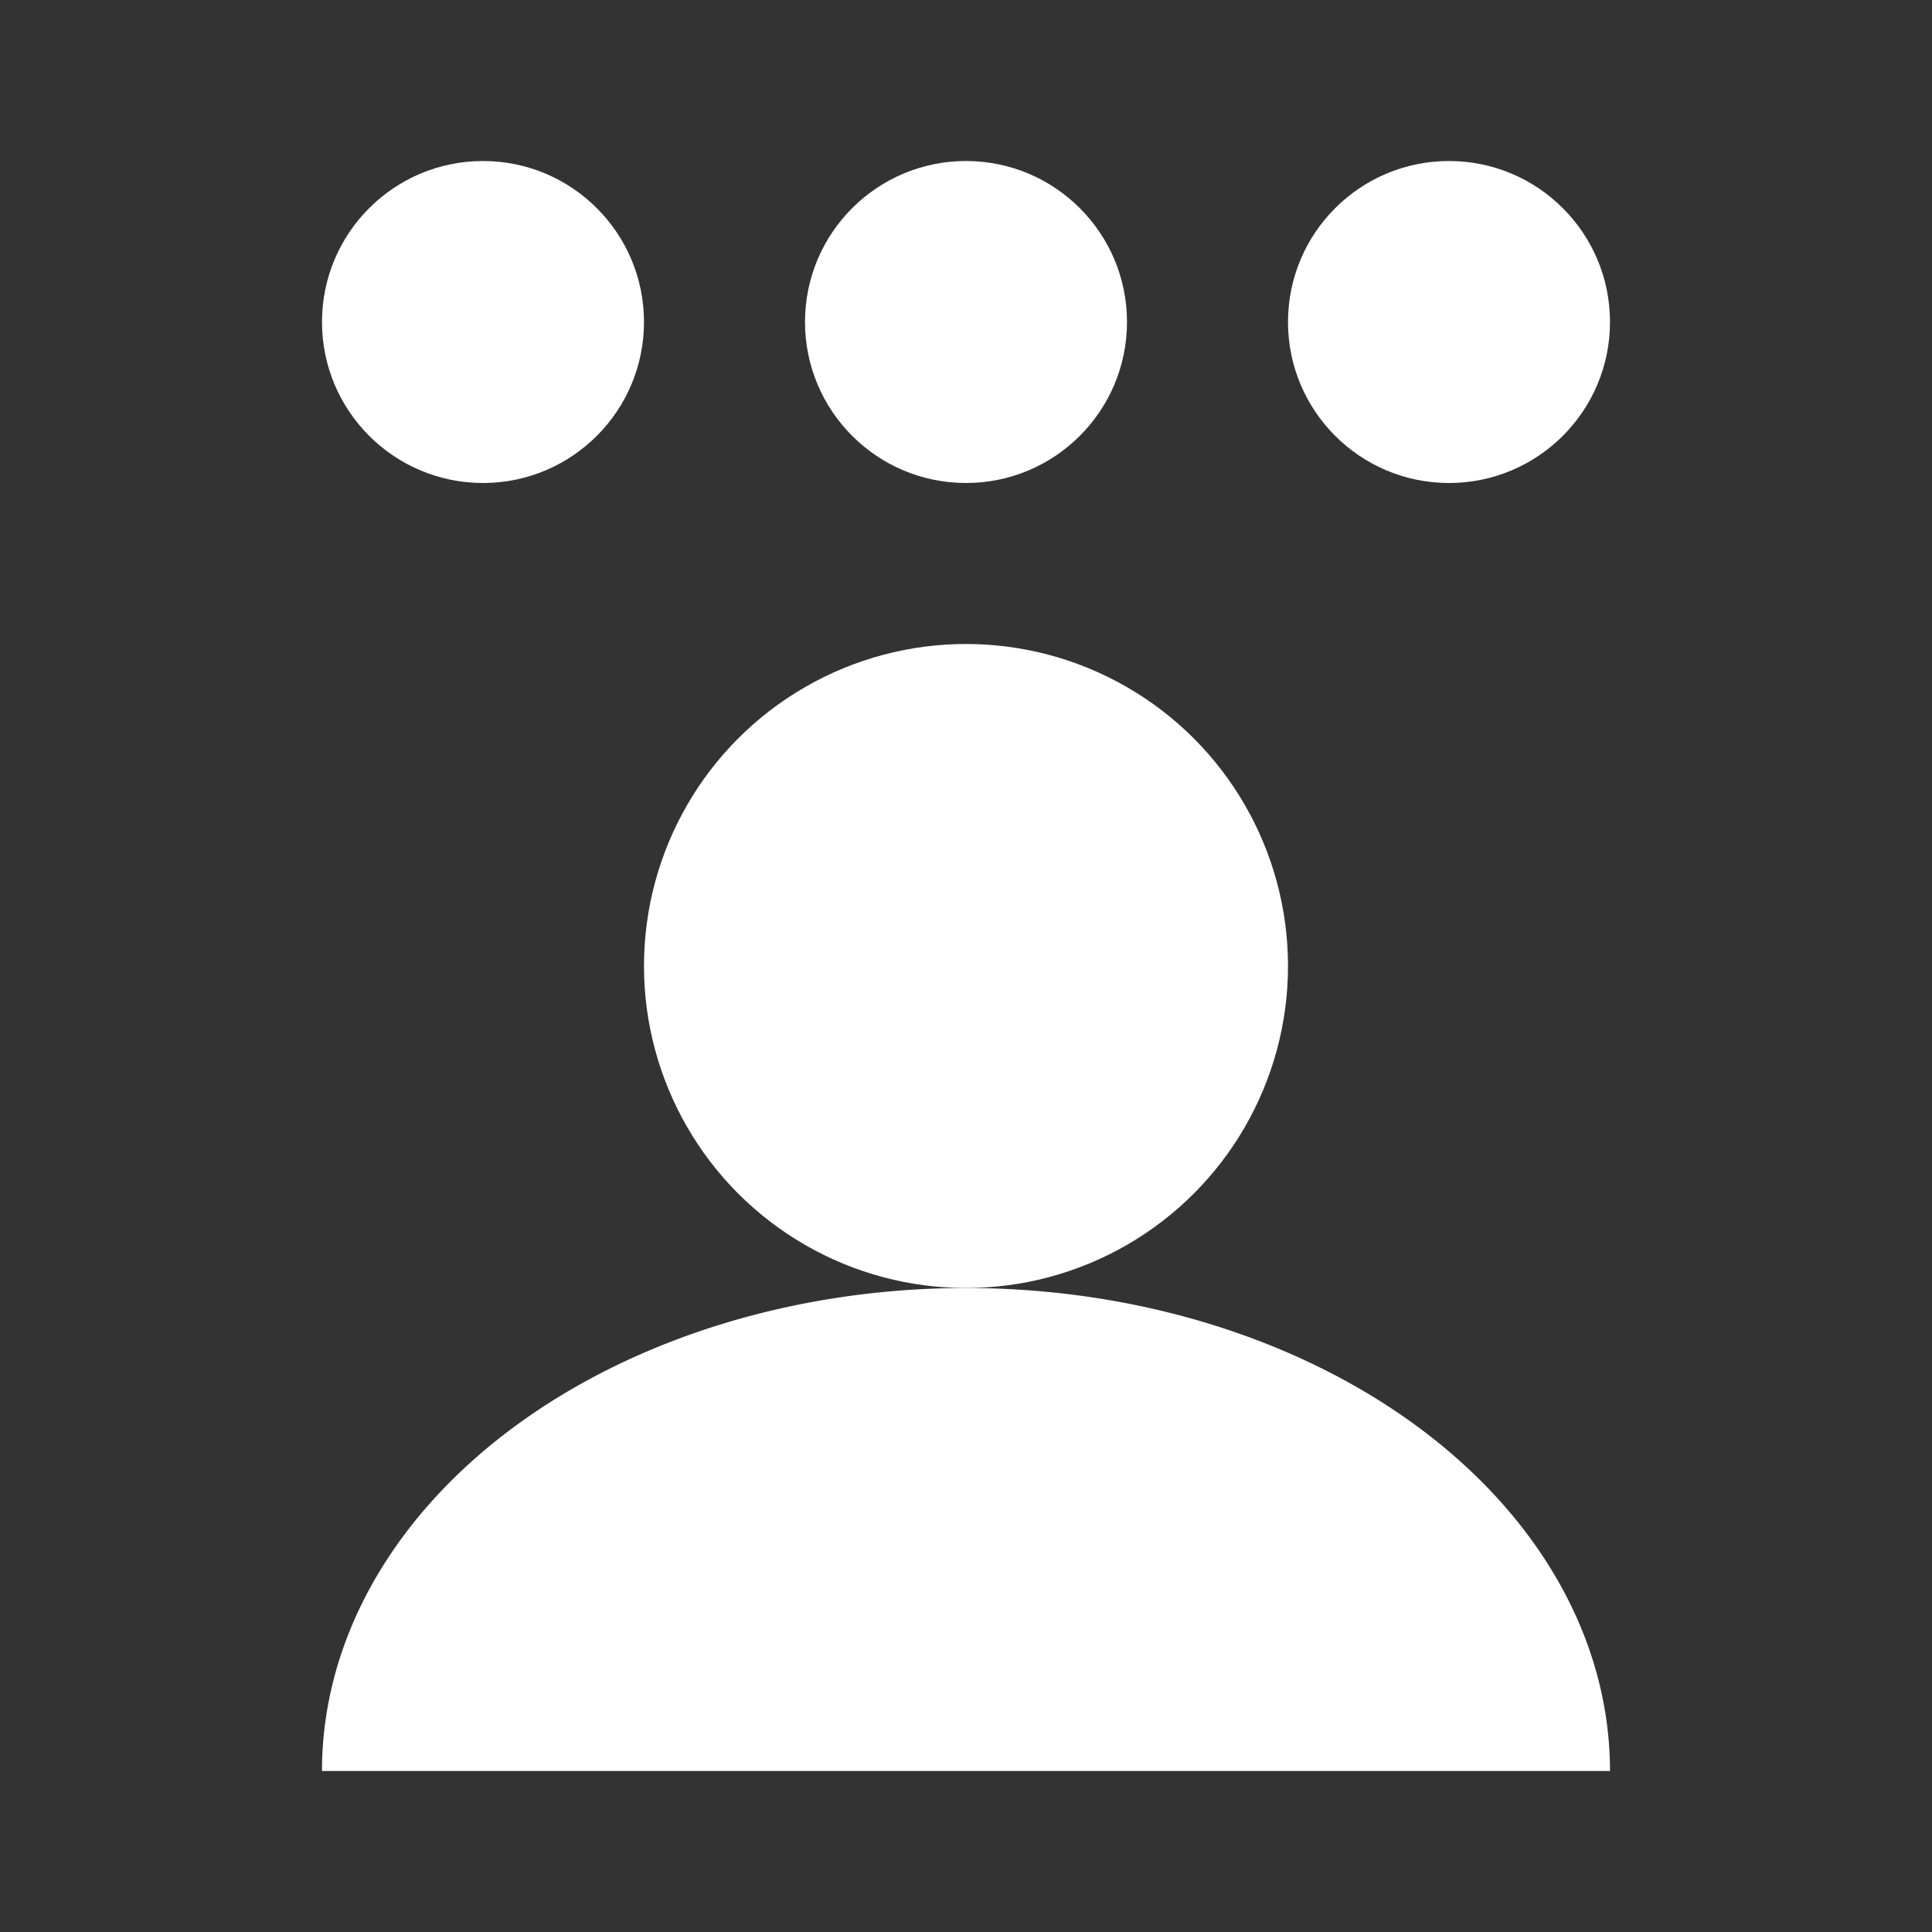 <?xml version="1.0" encoding="UTF-8" standalone="no"?>
<!-- Created with Inkscape (http://www.inkscape.org/) -->

<svg
   width="480"
   height="480"
   viewBox="0 0 127 127"
   version="1.1"
   id="svg5"
   xml:space="preserve"
   inkscape:version="1.2.1 (9c6d41e410, 2022-07-14)"
   sodipodi:docname="person3.svg"
   inkscape:export-filename="20 Parsecs\images\person3.png"
   inkscape:export-xdpi="2.4000001"
   inkscape:export-ydpi="2.4000001"
   xmlns:inkscape="http://www.inkscape.org/namespaces/inkscape"
   xmlns:sodipodi="http://sodipodi.sourceforge.net/DTD/sodipodi-0.dtd"
   xmlns="http://www.w3.org/2000/svg"
   xmlns:svg="http://www.w3.org/2000/svg"><rect x="0" y="0" width="127" height="127" fill="#333333" stroke="none"/><sodipodi:namedview
     id="namedview7"
     pagecolor="#353535"
     bordercolor="#000000"
     borderopacity="0.25"
     inkscape:showpageshadow="2"
     inkscape:pageopacity="0"
     inkscape:pagecheckerboard="0"
     inkscape:deskcolor="#d1d1d1"
     inkscape:document-units="mm"
     showgrid="true"
     inkscape:zoom="1.0544998"
     inkscape:cx="-88.193473"
     inkscape:cy="222.85448"
     inkscape:window-width="1920"
     inkscape:window-height="1017"
     inkscape:window-x="-8"
     inkscape:window-y="-8"
     inkscape:window-maximized="1"
     inkscape:current-layer="layer1"><inkscape:grid
       type="xygrid"
       id="grid419"
       spacingx="5.292"
       spacingy="5.292"
       empspacing="2"
       originx="0"
       originy="0" /></sodipodi:namedview><defs
     id="defs2" /><g
     inkscape:label="Réteg 1"
     inkscape:groupmode="layer"
     id="layer1"><path
       style="fill:#ffffff;fill-rule:evenodd;stroke:none;stroke-width:0.306;stroke-linecap:round;stroke-linejoin:round;paint-order:stroke fill markers;stop-color:#000000"
       id="path602"
       sodipodi:type="arc"
       sodipodi:cx="63.5"
       sodipodi:cy="-116.41666"
       sodipodi:rx="42.333336"
       sodipodi:ry="31.75"
       sodipodi:start="0"
       sodipodi:end="3.1415927"
       sodipodi:open="true"
       sodipodi:arc-type="arc"
       d="m 105.833,-116.417 a 42.333,31.75 0 0 1 -21.167,27.496 42.333,31.75 0 0 1 -42.333,0 42.333,31.75 0 0 1 -21.167,-27.496"
       transform="scale(1,-1)" /><circle
       style="fill:#ffffff;fill-rule:evenodd;stroke:none;stroke-width:0.529;stroke-linecap:round;stroke-linejoin:round;paint-order:stroke fill markers;stop-color:#000000"
       id="path604"
       cx="63.5"
       cy="63.5"
       r="21.167" /><circle
       style="fill:#ffffff;fill-rule:evenodd;stroke:none;stroke-width:0.265;stroke-linecap:round;stroke-linejoin:round;paint-order:stroke fill markers;stop-color:#000000"
       id="path615"
       cx="31.75"
       cy="21.167"
       r="10.583" /><circle
       style="fill:#ffffff;fill-rule:evenodd;stroke:none;stroke-width:0.265;stroke-linecap:round;stroke-linejoin:round;paint-order:stroke fill markers;stop-color:#000000"
       id="path617"
       cx="63.5"
       cy="21.167"
       r="10.583" /><circle
       style="fill:#ffffff;fill-rule:evenodd;stroke:none;stroke-width:0.265;stroke-linecap:round;stroke-linejoin:round;paint-order:stroke fill markers;stop-color:#000000"
       id="path619"
       cx="95.25"
       cy="21.167"
       r="10.583" /></g></svg>
